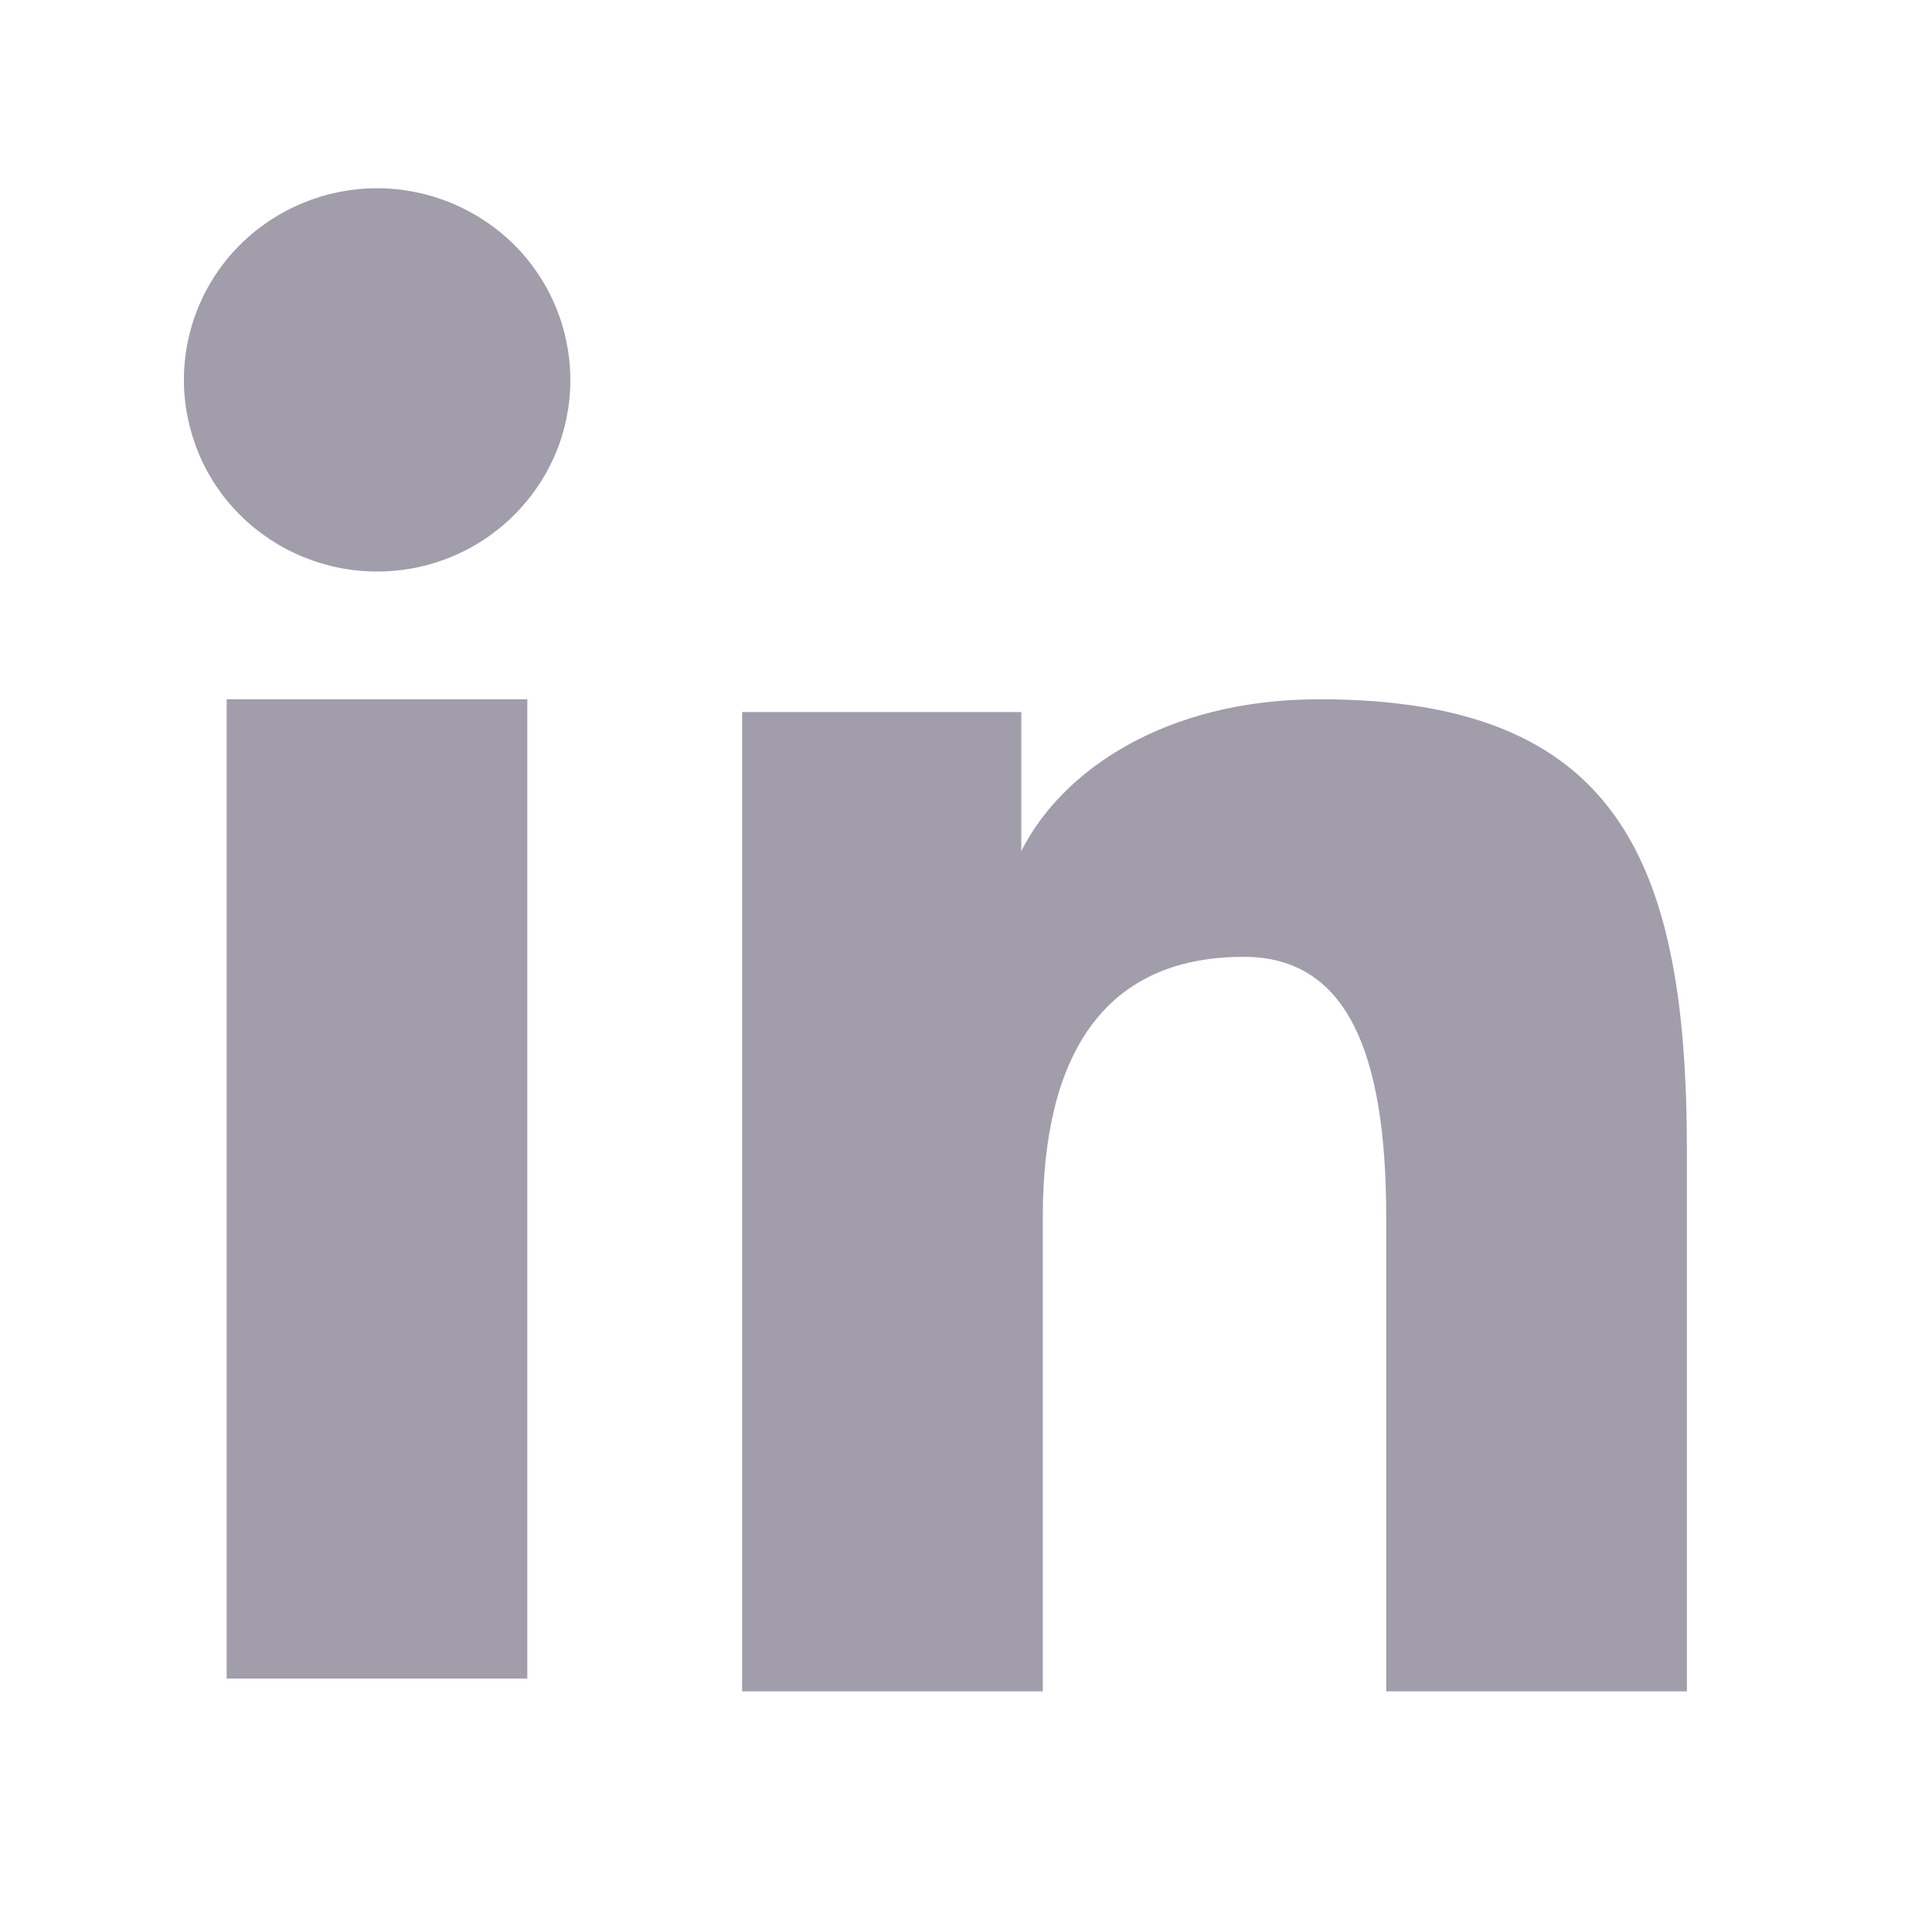 <svg width="16" height="16" viewBox="0 0 16 16" fill="none" xmlns="http://www.w3.org/2000/svg">
<path fill-rule="evenodd" clip-rule="evenodd" d="M6.146 5.897H8.458V7.048C8.791 6.386 9.644 5.791 10.927 5.791C13.386 5.791 13.97 7.109 13.97 9.527V14.007H11.48V10.078C11.48 8.701 11.147 7.924 10.3 7.924C9.124 7.924 8.636 8.761 8.636 10.078V14.007H6.146V5.897V5.897ZM1.877 13.901H4.367V5.791H1.877V13.901V13.901ZM4.723 3.146C4.724 3.355 4.682 3.562 4.602 3.754C4.521 3.947 4.403 4.121 4.255 4.268C3.954 4.567 3.546 4.734 3.122 4.733C2.699 4.733 2.292 4.566 1.991 4.268C1.843 4.121 1.725 3.947 1.645 3.754C1.565 3.561 1.523 3.355 1.523 3.146C1.523 2.725 1.691 2.322 1.991 2.024C2.292 1.726 2.699 1.559 3.123 1.559C3.547 1.559 3.954 1.727 4.255 2.024C4.555 2.322 4.723 2.725 4.723 3.146Z" fill="#A19DAB"/>
</svg>
